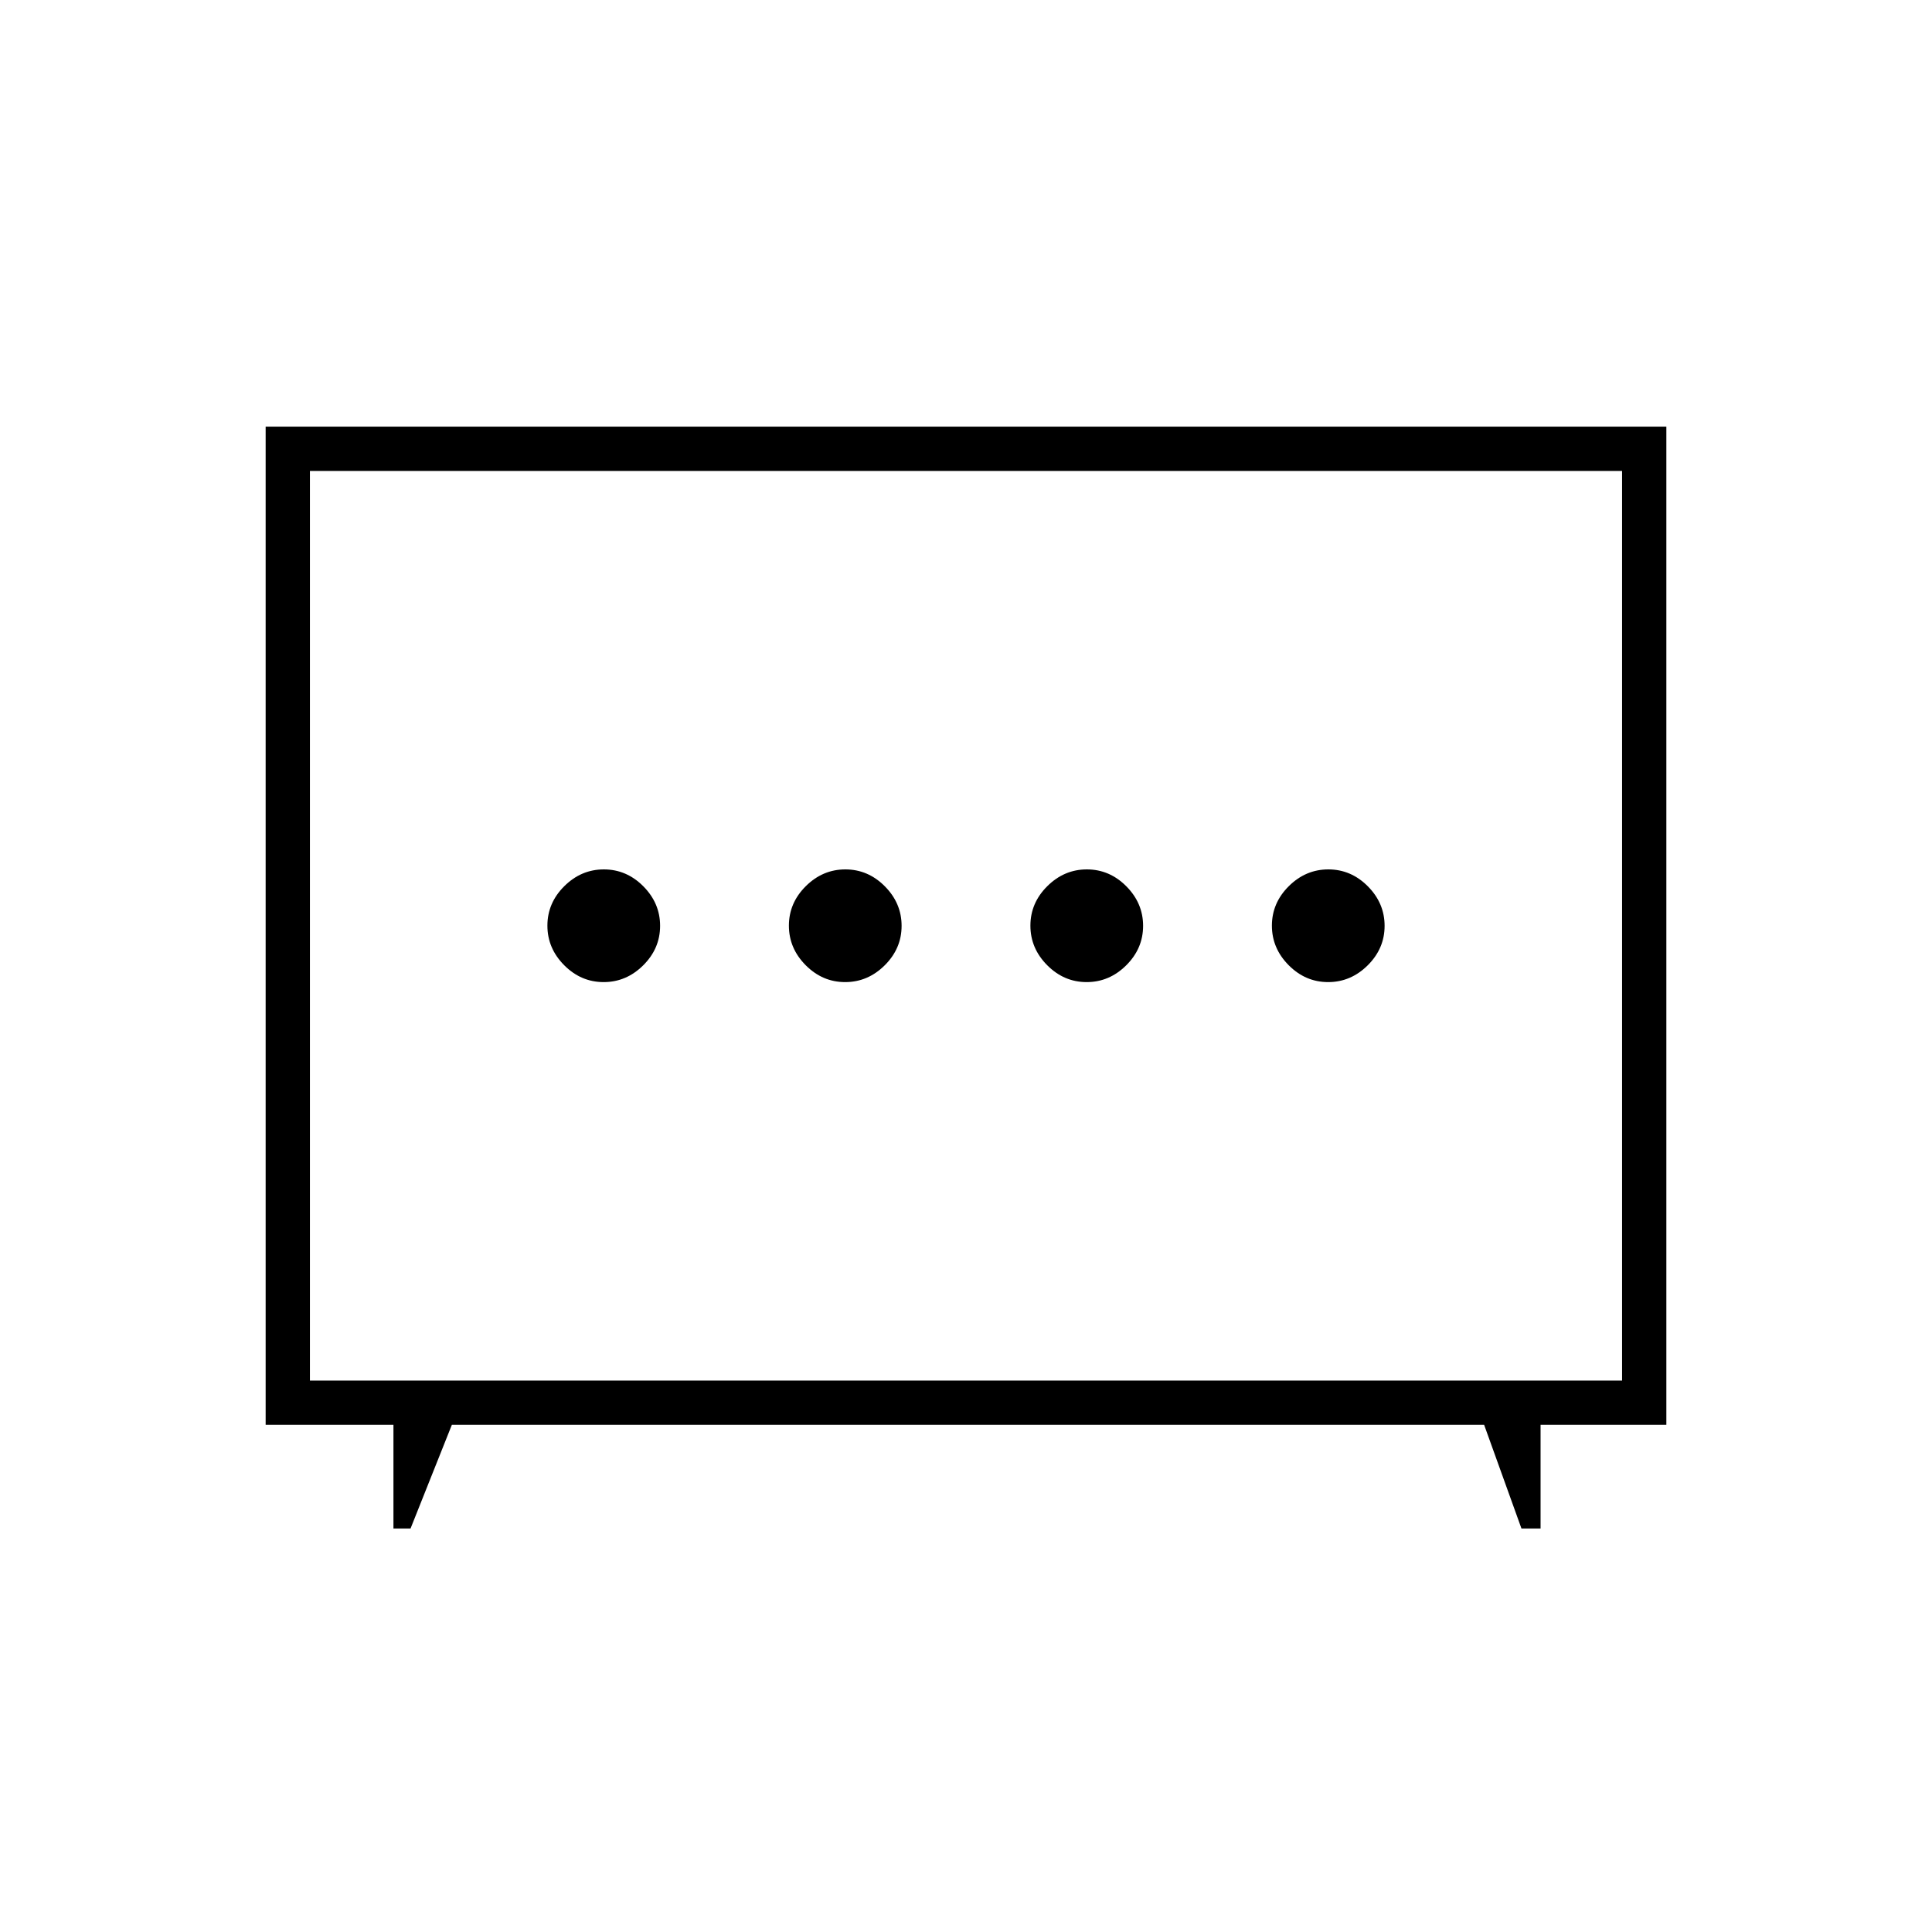 <svg xmlns="http://www.w3.org/2000/svg" height="48" viewBox="0 -960 960 960" width="48"><path d="M419.95-472q11.26 0 19.66-8.34 8.39-8.34 8.39-19.61 0-11.26-8.34-19.66-8.34-8.39-19.61-8.39-11.26 0-19.66 8.34-8.39 8.34-8.39 19.61 0 11.26 8.34 19.66 8.34 8.39 19.61 8.39Zm120 0q11.26 0 19.66-8.34 8.39-8.34 8.39-19.61 0-11.26-8.34-19.66-8.34-8.39-19.61-8.39-11.26 0-19.66 8.34-8.39 8.34-8.39 19.61 0 11.26 8.34 19.66 8.34 8.39 19.61 8.39Zm-240 0q11.26 0 19.66-8.34 8.39-8.34 8.39-19.61 0-11.26-8.34-19.66-8.34-8.39-19.61-8.39-11.26 0-19.66 8.34-8.39 8.34-8.39 19.61 0 11.26 8.34 19.66 8.34 8.39 19.61 8.39Zm360 0q11.26 0 19.66-8.34 8.39-8.34 8.39-19.61 0-11.26-8.34-19.66-8.34-8.39-19.61-8.39-11.26 0-19.66 8.34-8.39 8.34-8.39 19.61 0 11.26 8.34 19.66 8.34 8.39 19.61 8.39ZM195.5-200.5V-252H132v-496h696v496h-62.5v51.5H756L737.46-252H224.52L204-200.5h-8.5ZM154-274h652v-452H154v452Zm326-226.5Z"/></svg>